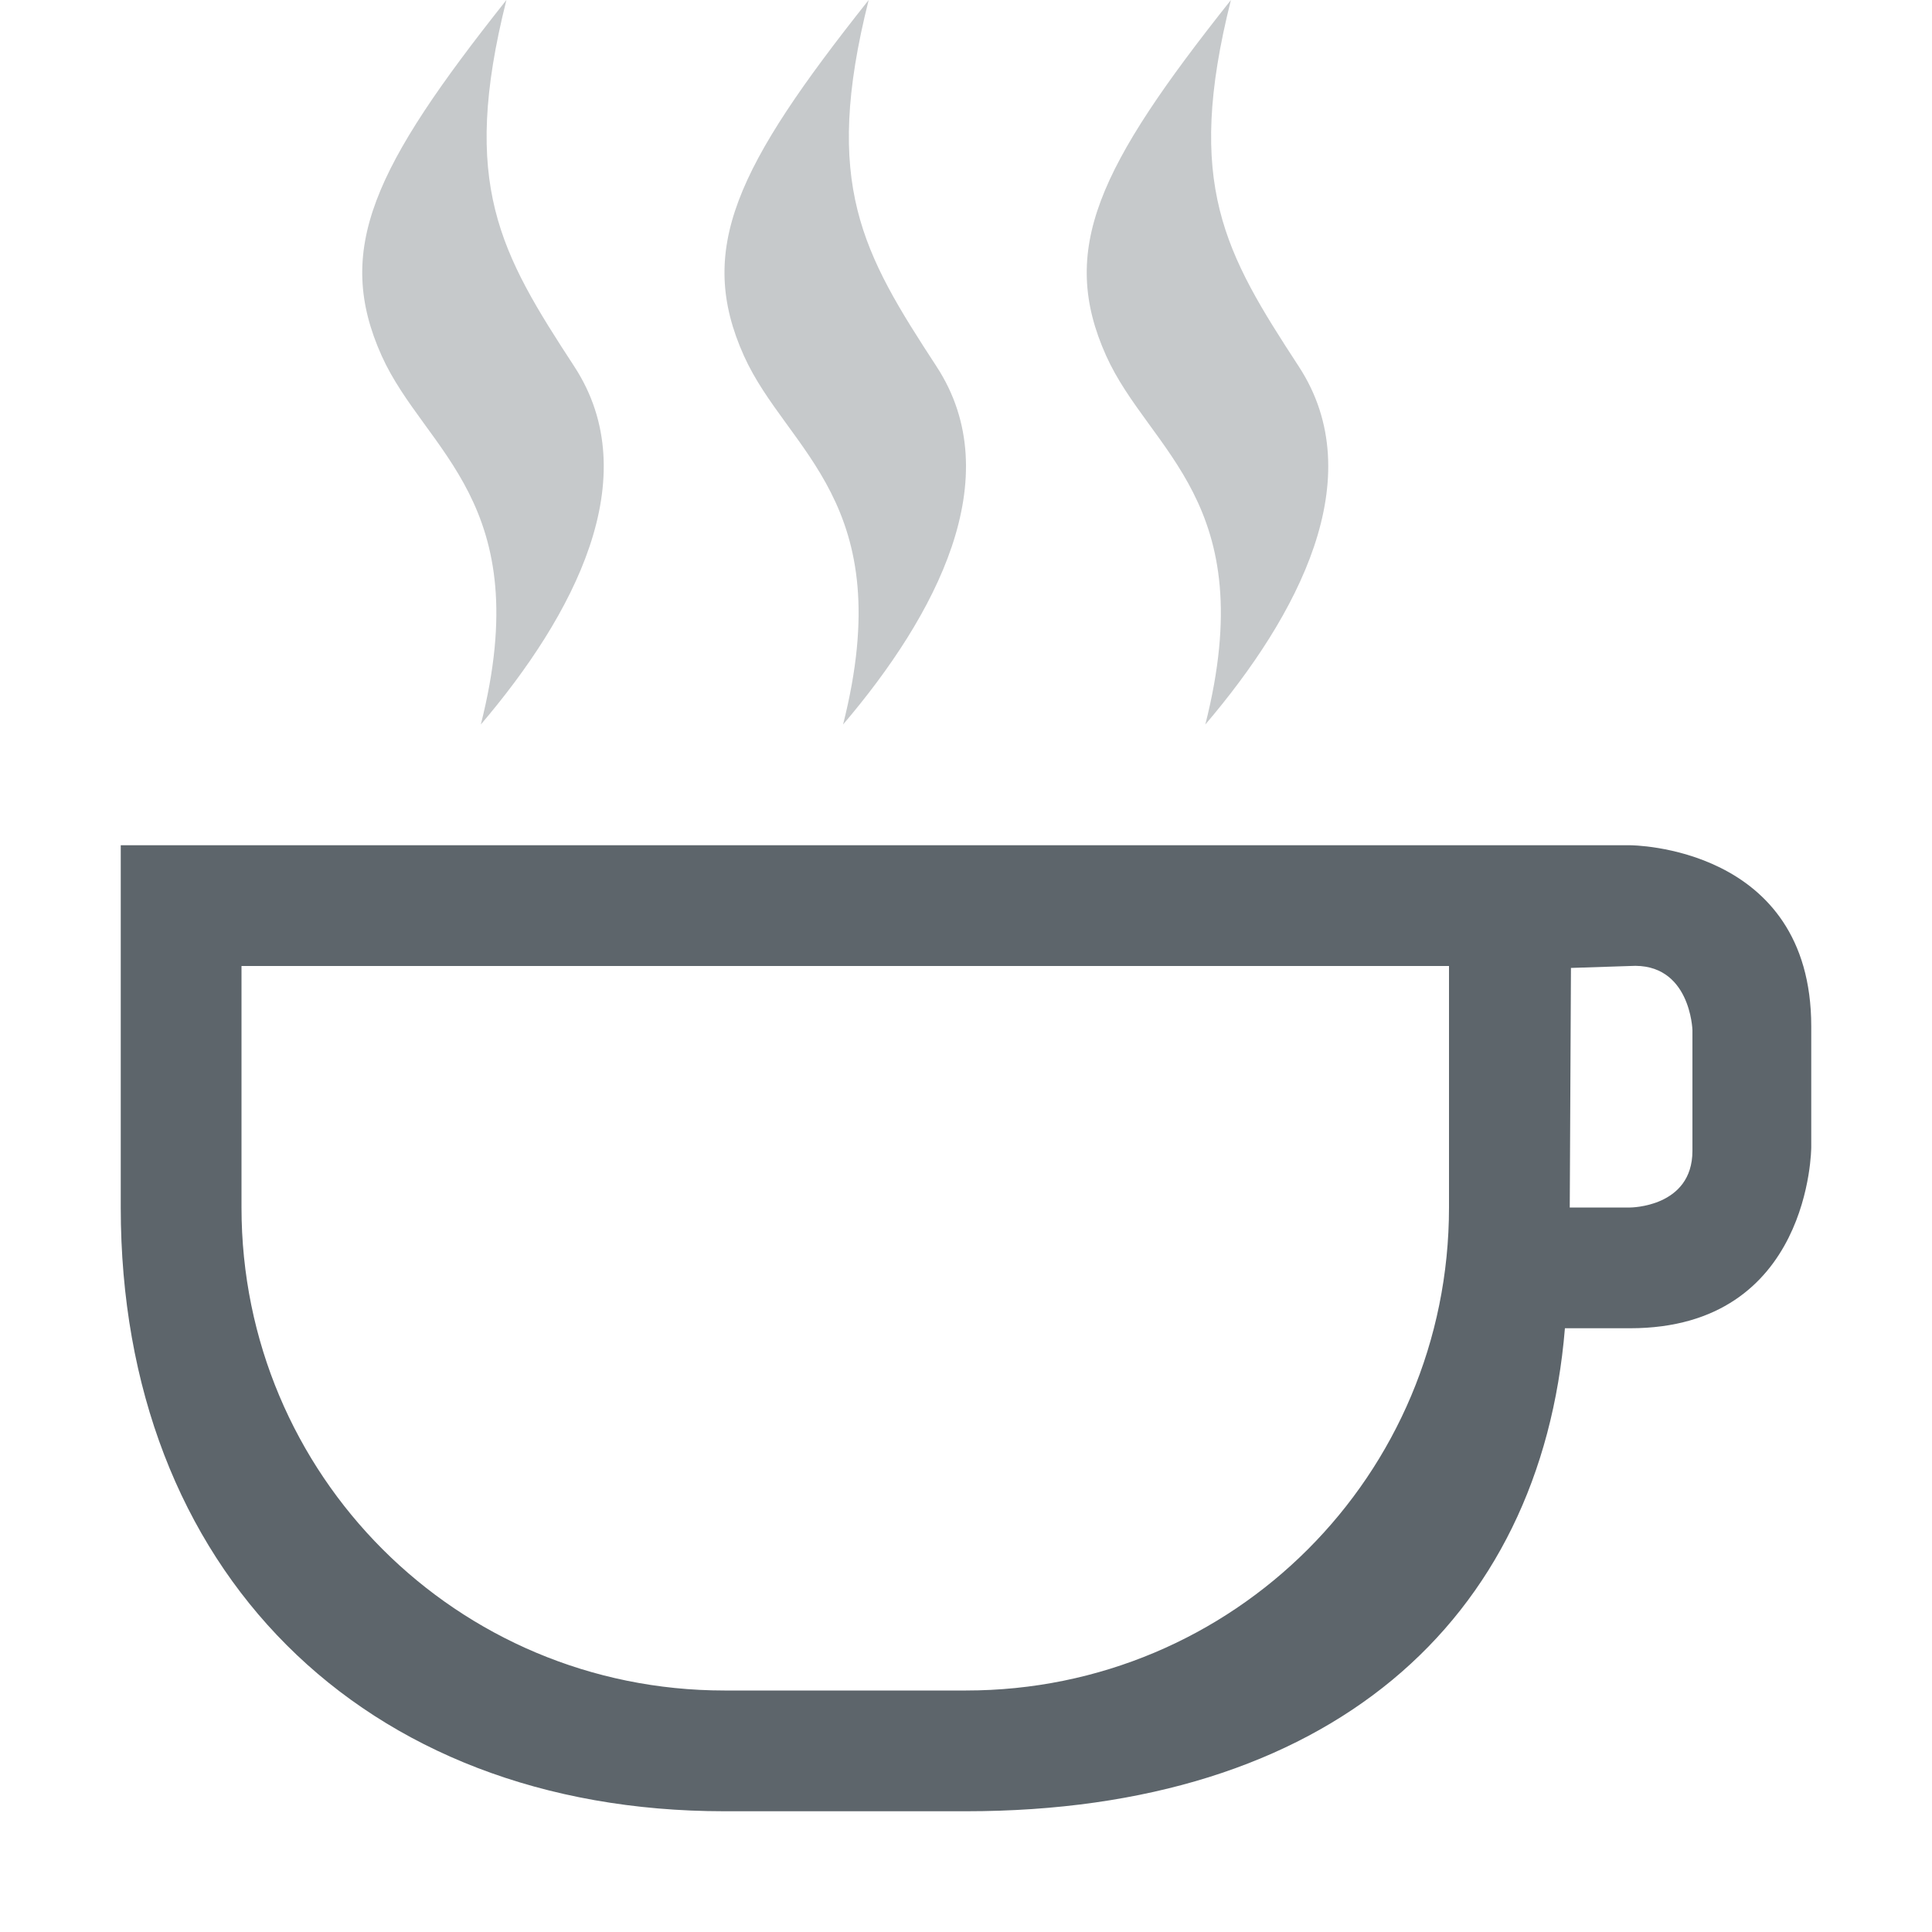 <svg width="16" height="16" version="1.1" xmlns="http://www.w3.org/2000/svg">
 <defs>
  <style id="current-color-scheme" type="text/css"/>
  <style type="text/css"/>
  <style type="text/css"/>
 </defs>
 <g transform="translate(-283 -629)" fill="#5d656b">
  <path d="M284 636v3c0 3 2 5 5 5h2c3 0 4.76-1.566 4.96-4h.54c1.5 0 1.5-1.5 1.5-1.5v-1c0-1.5-1.5-1.5-1.5-1.5h-.5zm1 1h10v2c0 2.216-1.784 4-4 4h-2c-2.216 0-4-1.784-4-4zm11.5 0c.5-.032.516.531.516.531v1c0 .469-.516.469-.516.469h-.5l.01-1.984z"/>
  <path d="M290.194 629c-1.099 1.384-1.429 2.066-1.033 2.947.36.798 1.288 1.206.821 3.053.767-.9 1.376-2.043.774-2.965-.612-.938-.947-1.507-.562-3.035z" opacity=".35"/>
  <path d="M287.194 629c-1.099 1.384-1.429 2.066-1.033 2.947.36.798 1.288 1.206.821 3.053.767-.9 1.376-2.043.774-2.965-.612-.938-.947-1.507-.562-3.035z" opacity=".35"/>
  <path d="M293.194 629c-1.099 1.384-1.429 2.066-1.033 2.947.36.798 1.288 1.206.821 3.053.767-.9 1.376-2.043.774-2.965-.612-.938-.947-1.507-.562-3.035z" opacity=".35"/>
 </g>
</svg>
